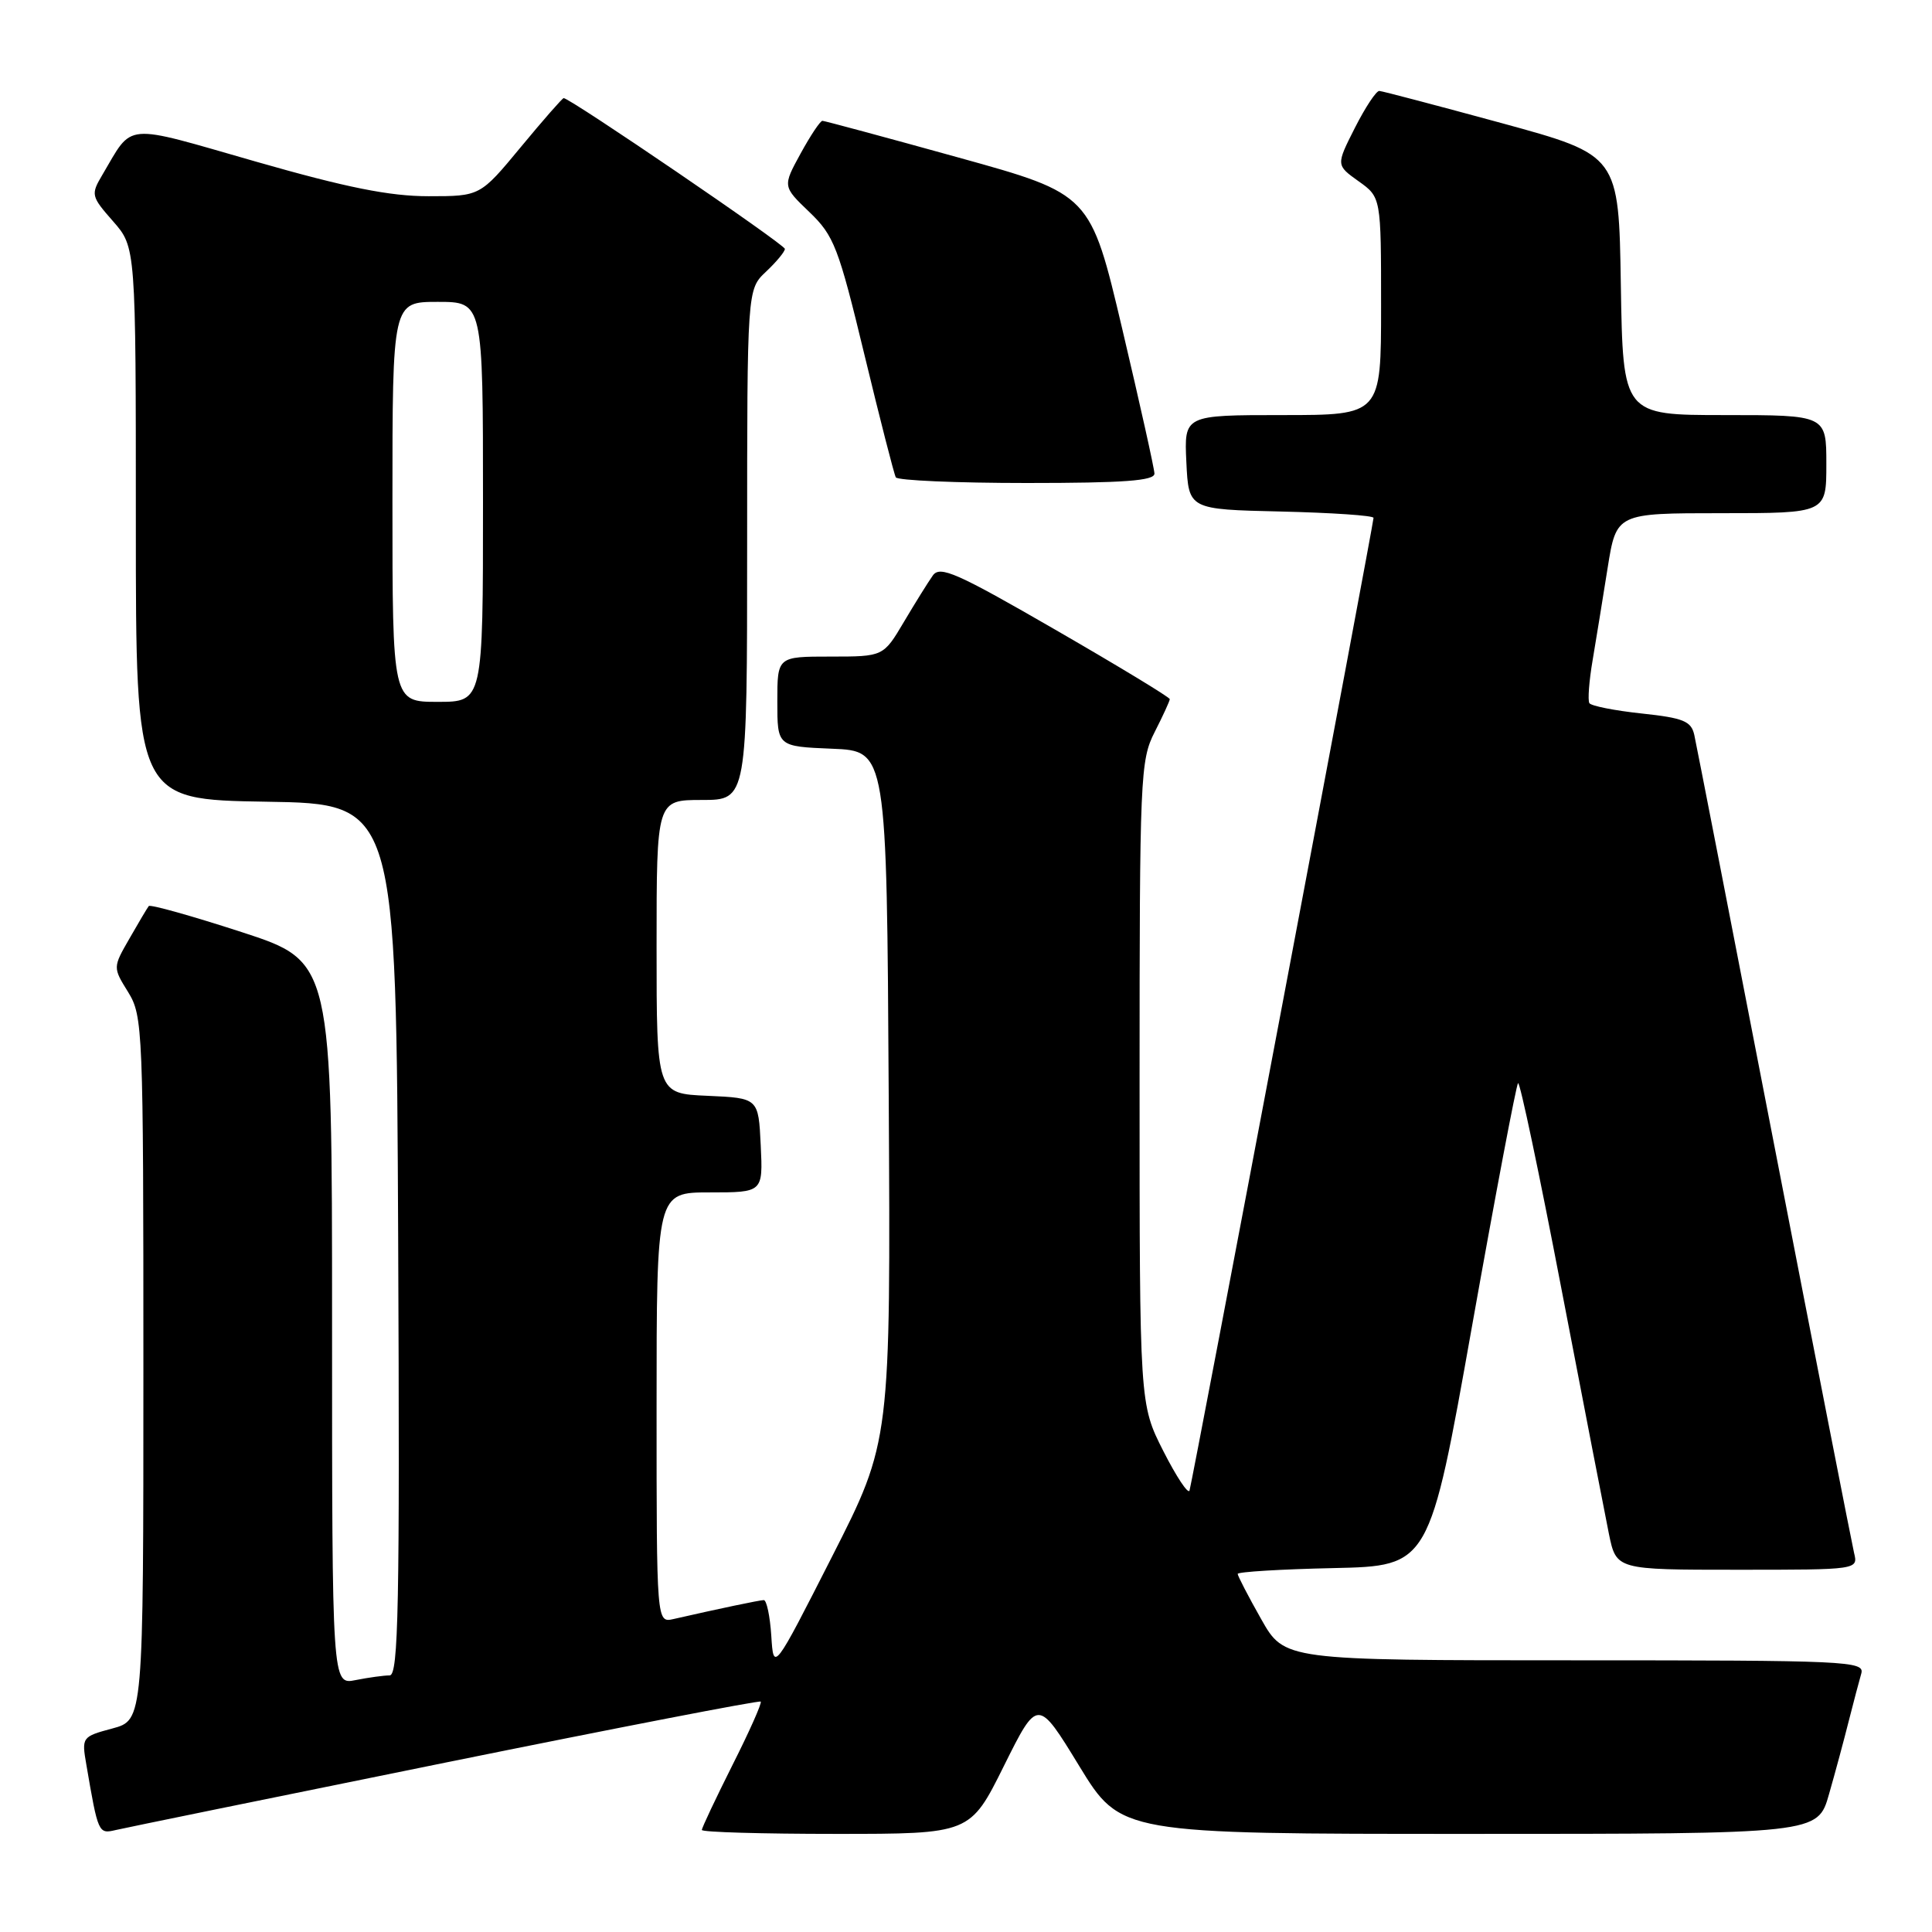 <?xml version="1.0" encoding="UTF-8" standalone="no"?>
<!DOCTYPE svg PUBLIC "-//W3C//DTD SVG 1.1//EN" "http://www.w3.org/Graphics/SVG/1.1/DTD/svg11.dtd" >
<svg xmlns="http://www.w3.org/2000/svg" xmlns:xlink="http://www.w3.org/1999/xlink" version="1.1" viewBox="0 0 256 256">
 <g >
 <path fill="currentColor"
d=" M 58.99 233.56 C 81.81 228.93 100.62 225.29 100.80 225.47 C 100.98 225.65 99.30 229.43 97.06 233.87 C 94.83 238.32 93.00 242.19 93.00 242.48 C 93.00 242.77 101.00 243.00 110.77 243.00 C 128.55 243.00 128.55 243.00 133.02 234.00 C 137.50 225.00 137.50 225.00 143.00 234.00 C 148.50 243.00 148.50 243.00 194.68 243.00 C 240.86 243.00 240.86 243.00 242.35 237.75 C 243.18 234.86 244.36 230.47 244.98 228.00 C 245.61 225.53 246.35 222.71 246.63 221.75 C 247.10 220.10 244.83 220.00 208.66 220.00 C 170.19 220.00 170.19 220.00 167.10 214.52 C 165.39 211.50 164.00 208.81 164.00 208.55 C 164.00 208.28 169.71 207.93 176.70 207.78 C 189.40 207.50 189.40 207.50 195.05 175.73 C 198.16 158.26 200.91 143.76 201.15 143.52 C 201.39 143.27 203.98 155.55 206.90 170.79 C 209.83 186.03 212.66 200.64 213.19 203.25 C 214.17 208.00 214.17 208.00 230.19 208.00 C 246.22 208.00 246.22 208.00 245.67 205.75 C 245.38 204.51 240.60 180.10 235.05 151.50 C 229.51 122.90 224.76 98.54 224.50 97.37 C 224.09 95.55 223.05 95.13 217.52 94.54 C 213.95 94.16 210.83 93.54 210.60 93.17 C 210.37 92.79 210.56 90.24 211.03 87.49 C 211.49 84.75 212.39 79.24 213.02 75.25 C 214.18 68.00 214.18 68.00 228.09 68.00 C 242.00 68.00 242.00 68.00 242.00 61.50 C 242.00 55.00 242.00 55.00 228.52 55.00 C 215.05 55.00 215.05 55.00 214.77 37.78 C 214.50 20.56 214.50 20.56 199.00 16.32 C 190.47 14.00 183.17 12.07 182.77 12.05 C 182.36 12.02 180.91 14.22 179.53 16.94 C 177.03 21.88 177.03 21.88 180.01 24.01 C 183.00 26.14 183.00 26.14 183.00 40.57 C 183.00 55.00 183.00 55.00 169.95 55.00 C 156.90 55.00 156.90 55.00 157.20 61.25 C 157.50 67.50 157.50 67.50 169.75 67.78 C 176.49 67.94 182.00 68.31 182.00 68.62 C 182.00 69.41 158.00 196.29 157.62 197.50 C 157.45 198.05 155.89 195.70 154.15 192.28 C 151.00 186.06 151.00 186.06 151.00 143.49 C 151.00 102.89 151.09 100.74 153.00 97.00 C 154.10 94.84 155.00 92.88 155.00 92.64 C 155.00 92.39 148.18 88.26 139.85 83.45 C 126.76 75.89 124.55 74.91 123.60 76.26 C 122.99 77.12 121.27 79.88 119.77 82.41 C 117.05 87.00 117.05 87.00 110.02 87.00 C 103.00 87.00 103.00 87.00 103.00 92.96 C 103.00 98.91 103.00 98.91 110.25 99.21 C 117.50 99.50 117.50 99.50 117.76 145.24 C 118.02 190.98 118.02 190.98 110.26 206.24 C 102.50 221.50 102.50 221.50 102.20 216.75 C 102.03 214.14 101.58 212.01 101.20 212.02 C 100.57 212.05 95.43 213.12 89.25 214.53 C 87.00 215.04 87.00 215.04 87.00 186.52 C 87.00 158.00 87.00 158.00 94.05 158.00 C 101.10 158.00 101.10 158.00 100.80 151.75 C 100.50 145.50 100.50 145.50 93.75 145.20 C 87.00 144.91 87.00 144.91 87.00 125.45 C 87.00 106.00 87.00 106.00 93.00 106.00 C 99.00 106.00 99.00 106.00 99.00 72.17 C 99.00 38.35 99.00 38.35 101.50 36.00 C 102.87 34.71 104.00 33.35 104.00 32.98 C 104.00 32.40 75.54 13.00 74.69 13.00 C 74.52 13.00 71.96 15.92 69.00 19.50 C 63.62 26.00 63.62 26.00 56.78 26.00 C 51.63 26.00 45.93 24.86 33.89 21.41 C 16.10 16.31 17.71 16.17 13.55 23.19 C 12.02 25.78 12.07 26.01 14.98 29.32 C 18.00 32.76 18.00 32.76 18.00 69.36 C 18.00 105.95 18.00 105.95 35.25 106.23 C 52.50 106.50 52.50 106.50 52.76 164.25 C 52.98 212.87 52.80 222.00 51.63 222.00 C 50.87 222.00 48.84 222.28 47.12 222.62 C 44.00 223.25 44.00 223.25 44.00 175.33 C 44.00 127.41 44.00 127.41 32.03 123.51 C 25.44 121.37 19.90 119.81 19.71 120.06 C 19.52 120.30 18.37 122.23 17.16 124.35 C 14.95 128.19 14.95 128.19 16.98 131.46 C 18.93 134.63 19.00 136.31 19.00 181.33 C 19.00 227.92 19.00 227.92 14.90 229.03 C 10.86 230.11 10.81 230.19 11.44 233.82 C 13.00 242.94 13.04 243.03 15.33 242.49 C 16.52 242.21 36.17 238.19 58.99 233.56 Z  M 152.97 62.75 C 152.95 62.06 151.03 53.45 148.71 43.61 C 144.49 25.72 144.49 25.72 126.99 20.87 C 117.37 18.20 109.27 16.02 108.98 16.01 C 108.69 16.00 107.39 17.96 106.08 20.35 C 103.70 24.70 103.70 24.70 107.25 28.10 C 110.51 31.23 111.10 32.74 114.54 47.00 C 116.60 55.53 118.47 62.84 118.70 63.25 C 118.93 63.66 126.74 64.00 136.06 64.00 C 148.96 64.00 152.99 63.70 152.97 62.75 Z  M 52.00 66.50 C 52.00 40.00 52.00 40.00 58.00 40.00 C 64.00 40.00 64.00 40.00 64.00 66.50 C 64.00 93.00 64.00 93.00 58.00 93.00 C 52.00 93.00 52.00 93.00 52.00 66.50 Z "/>
</g>
</svg>